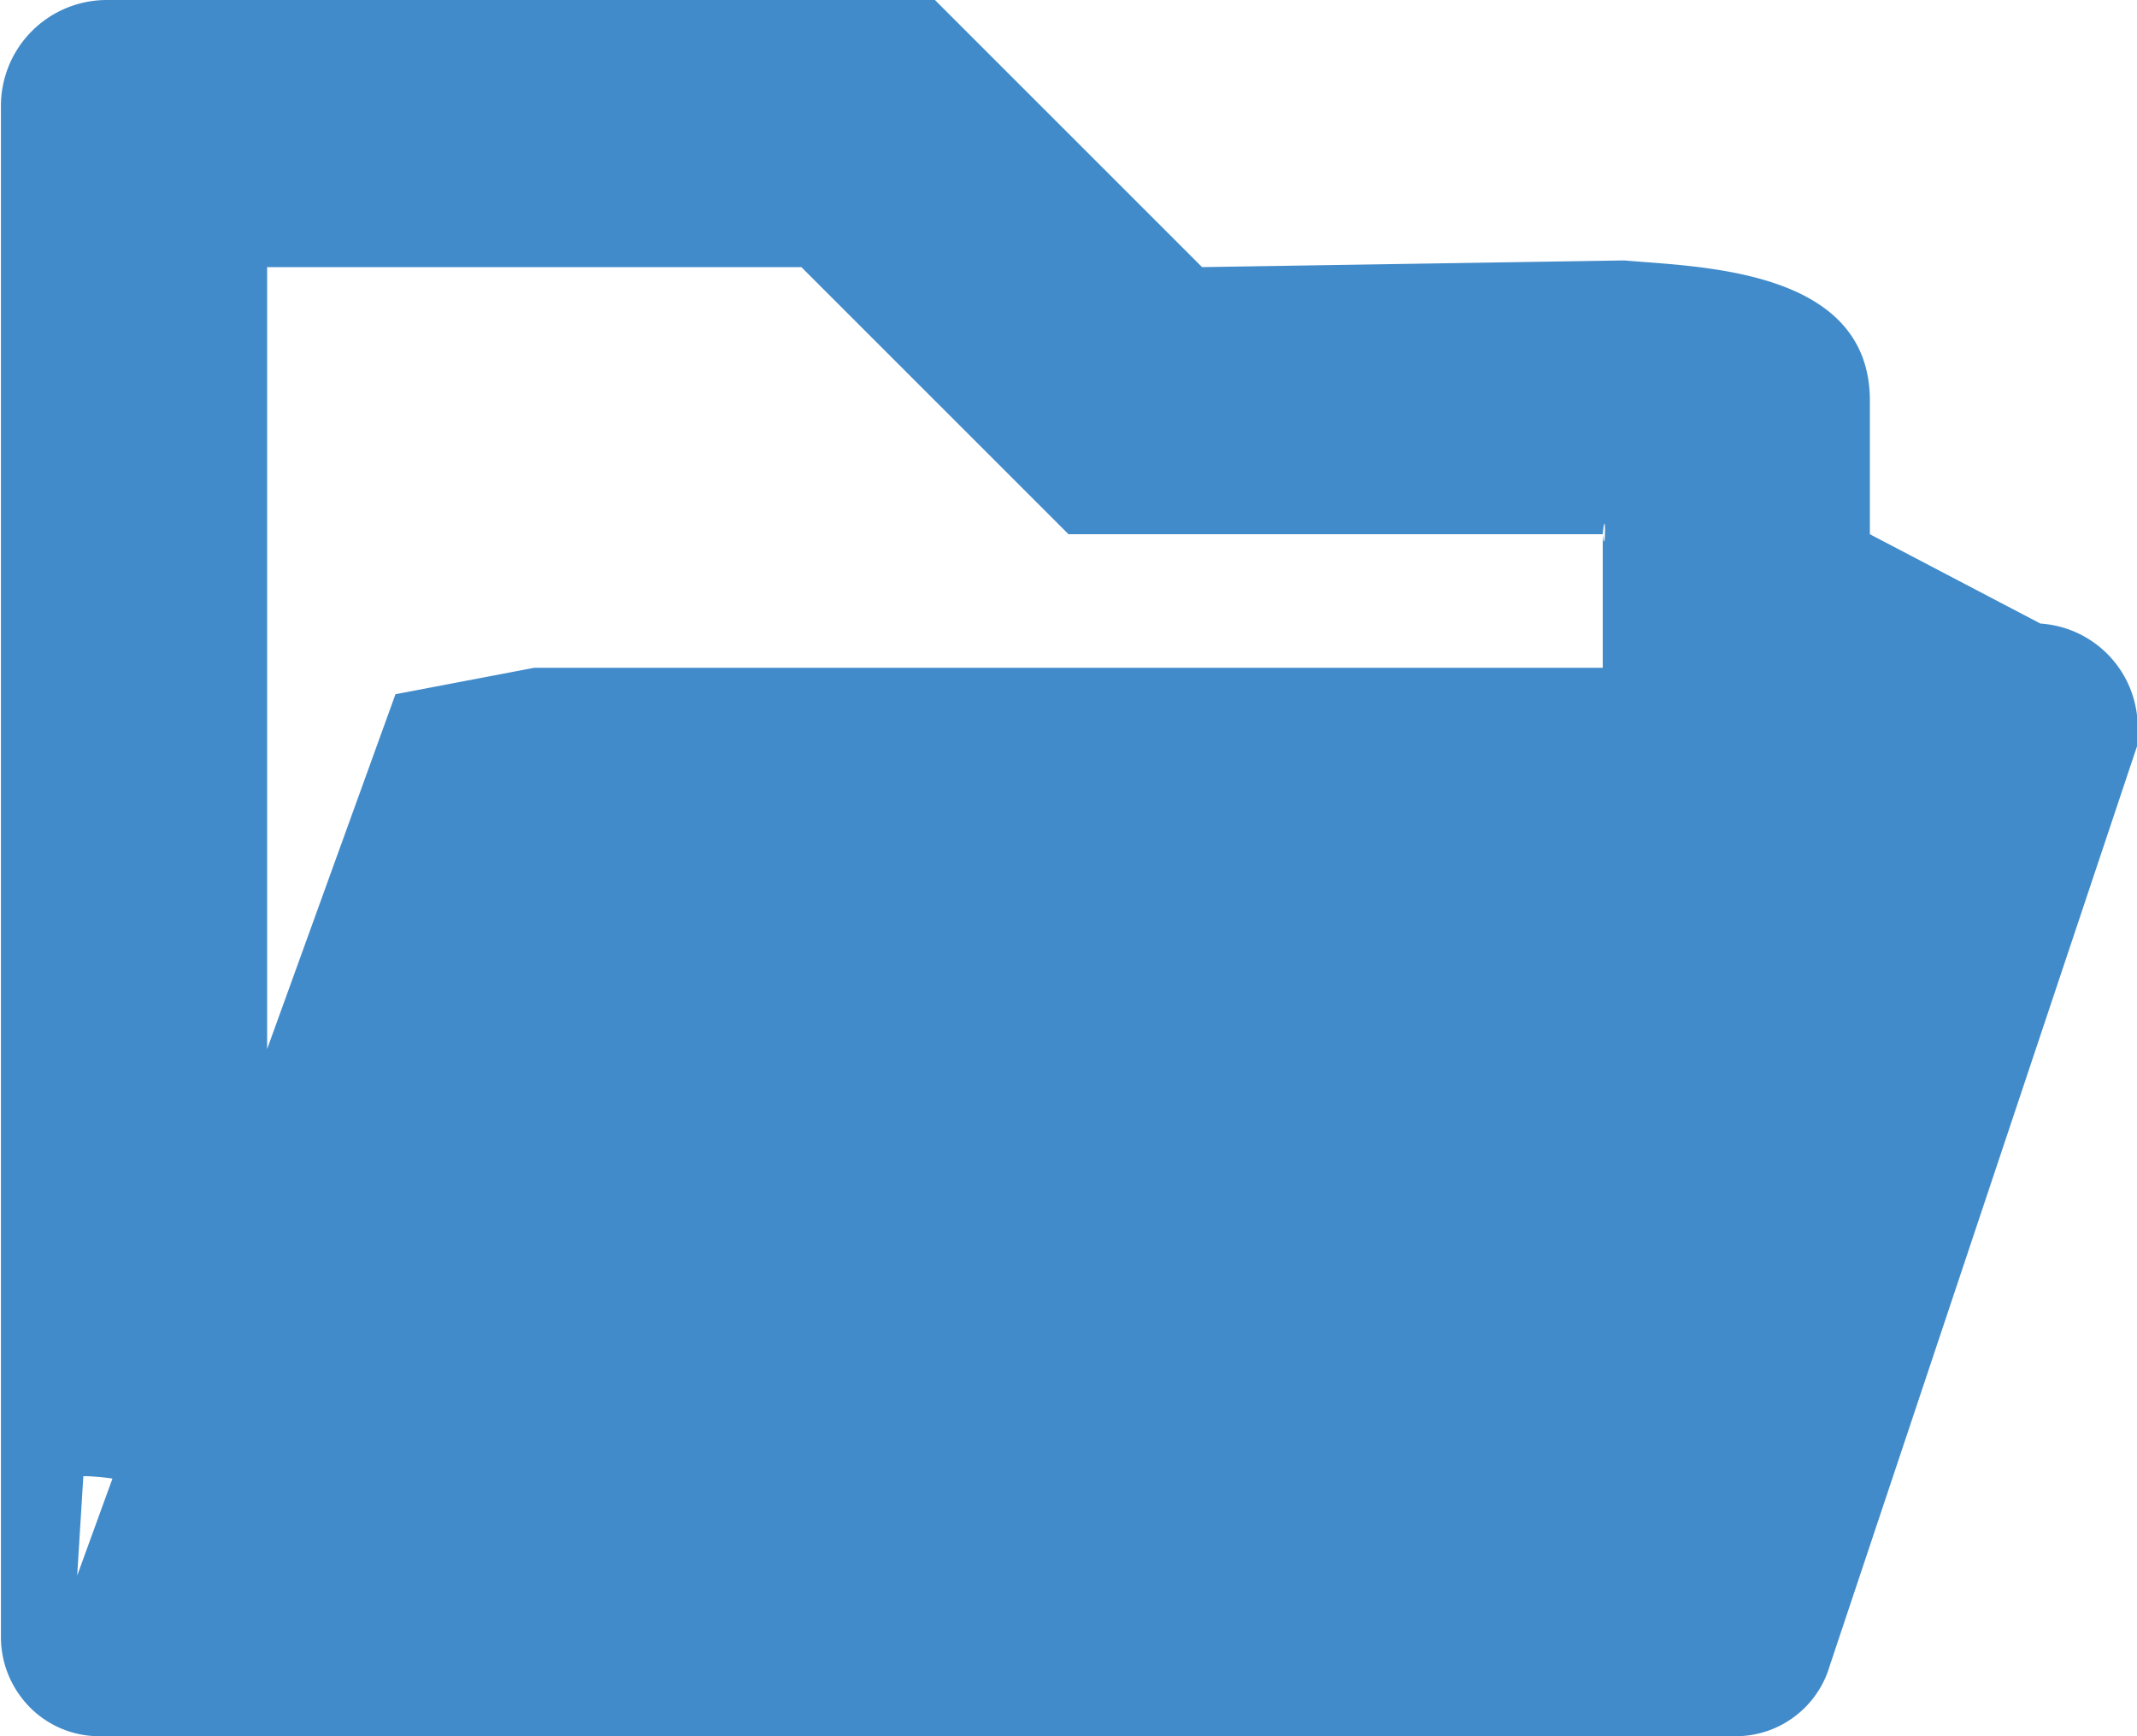 <svg xmlns="http://www.w3.org/2000/svg" width="16" height="13" viewBox="0 0 16 13"><defs><style>.cls-1{fill:#428bca;fill-rule:evenodd}</style></defs><path id="Forma_1_copy" data-name="Forma 1 copy" class="cls-1" d="M143.7 271.471a.733.733 0 0 1-.706.529h-12.25a.73.73 0 0 1-.587-.294.745.745 0 0 1-.15-.459V259.8a.793.793 0 0 1 .787-.8H137l2 2 3.16-.05c.57.05 1.84.062 1.84 1.05v1l1.277.669a.779.779 0 0 1 .723.868v.051zm-12.858-1.4a1.646 1.646 0 0 0-.2-.018.116.116 0 0 1-.018 0l-.046.744zM142 263h-4l-2-2h-4v5.855l.961-2.657L134 264h8v-1c.02.205.025-.255 0 0z" transform="translate(-130 -259)"/></svg>
